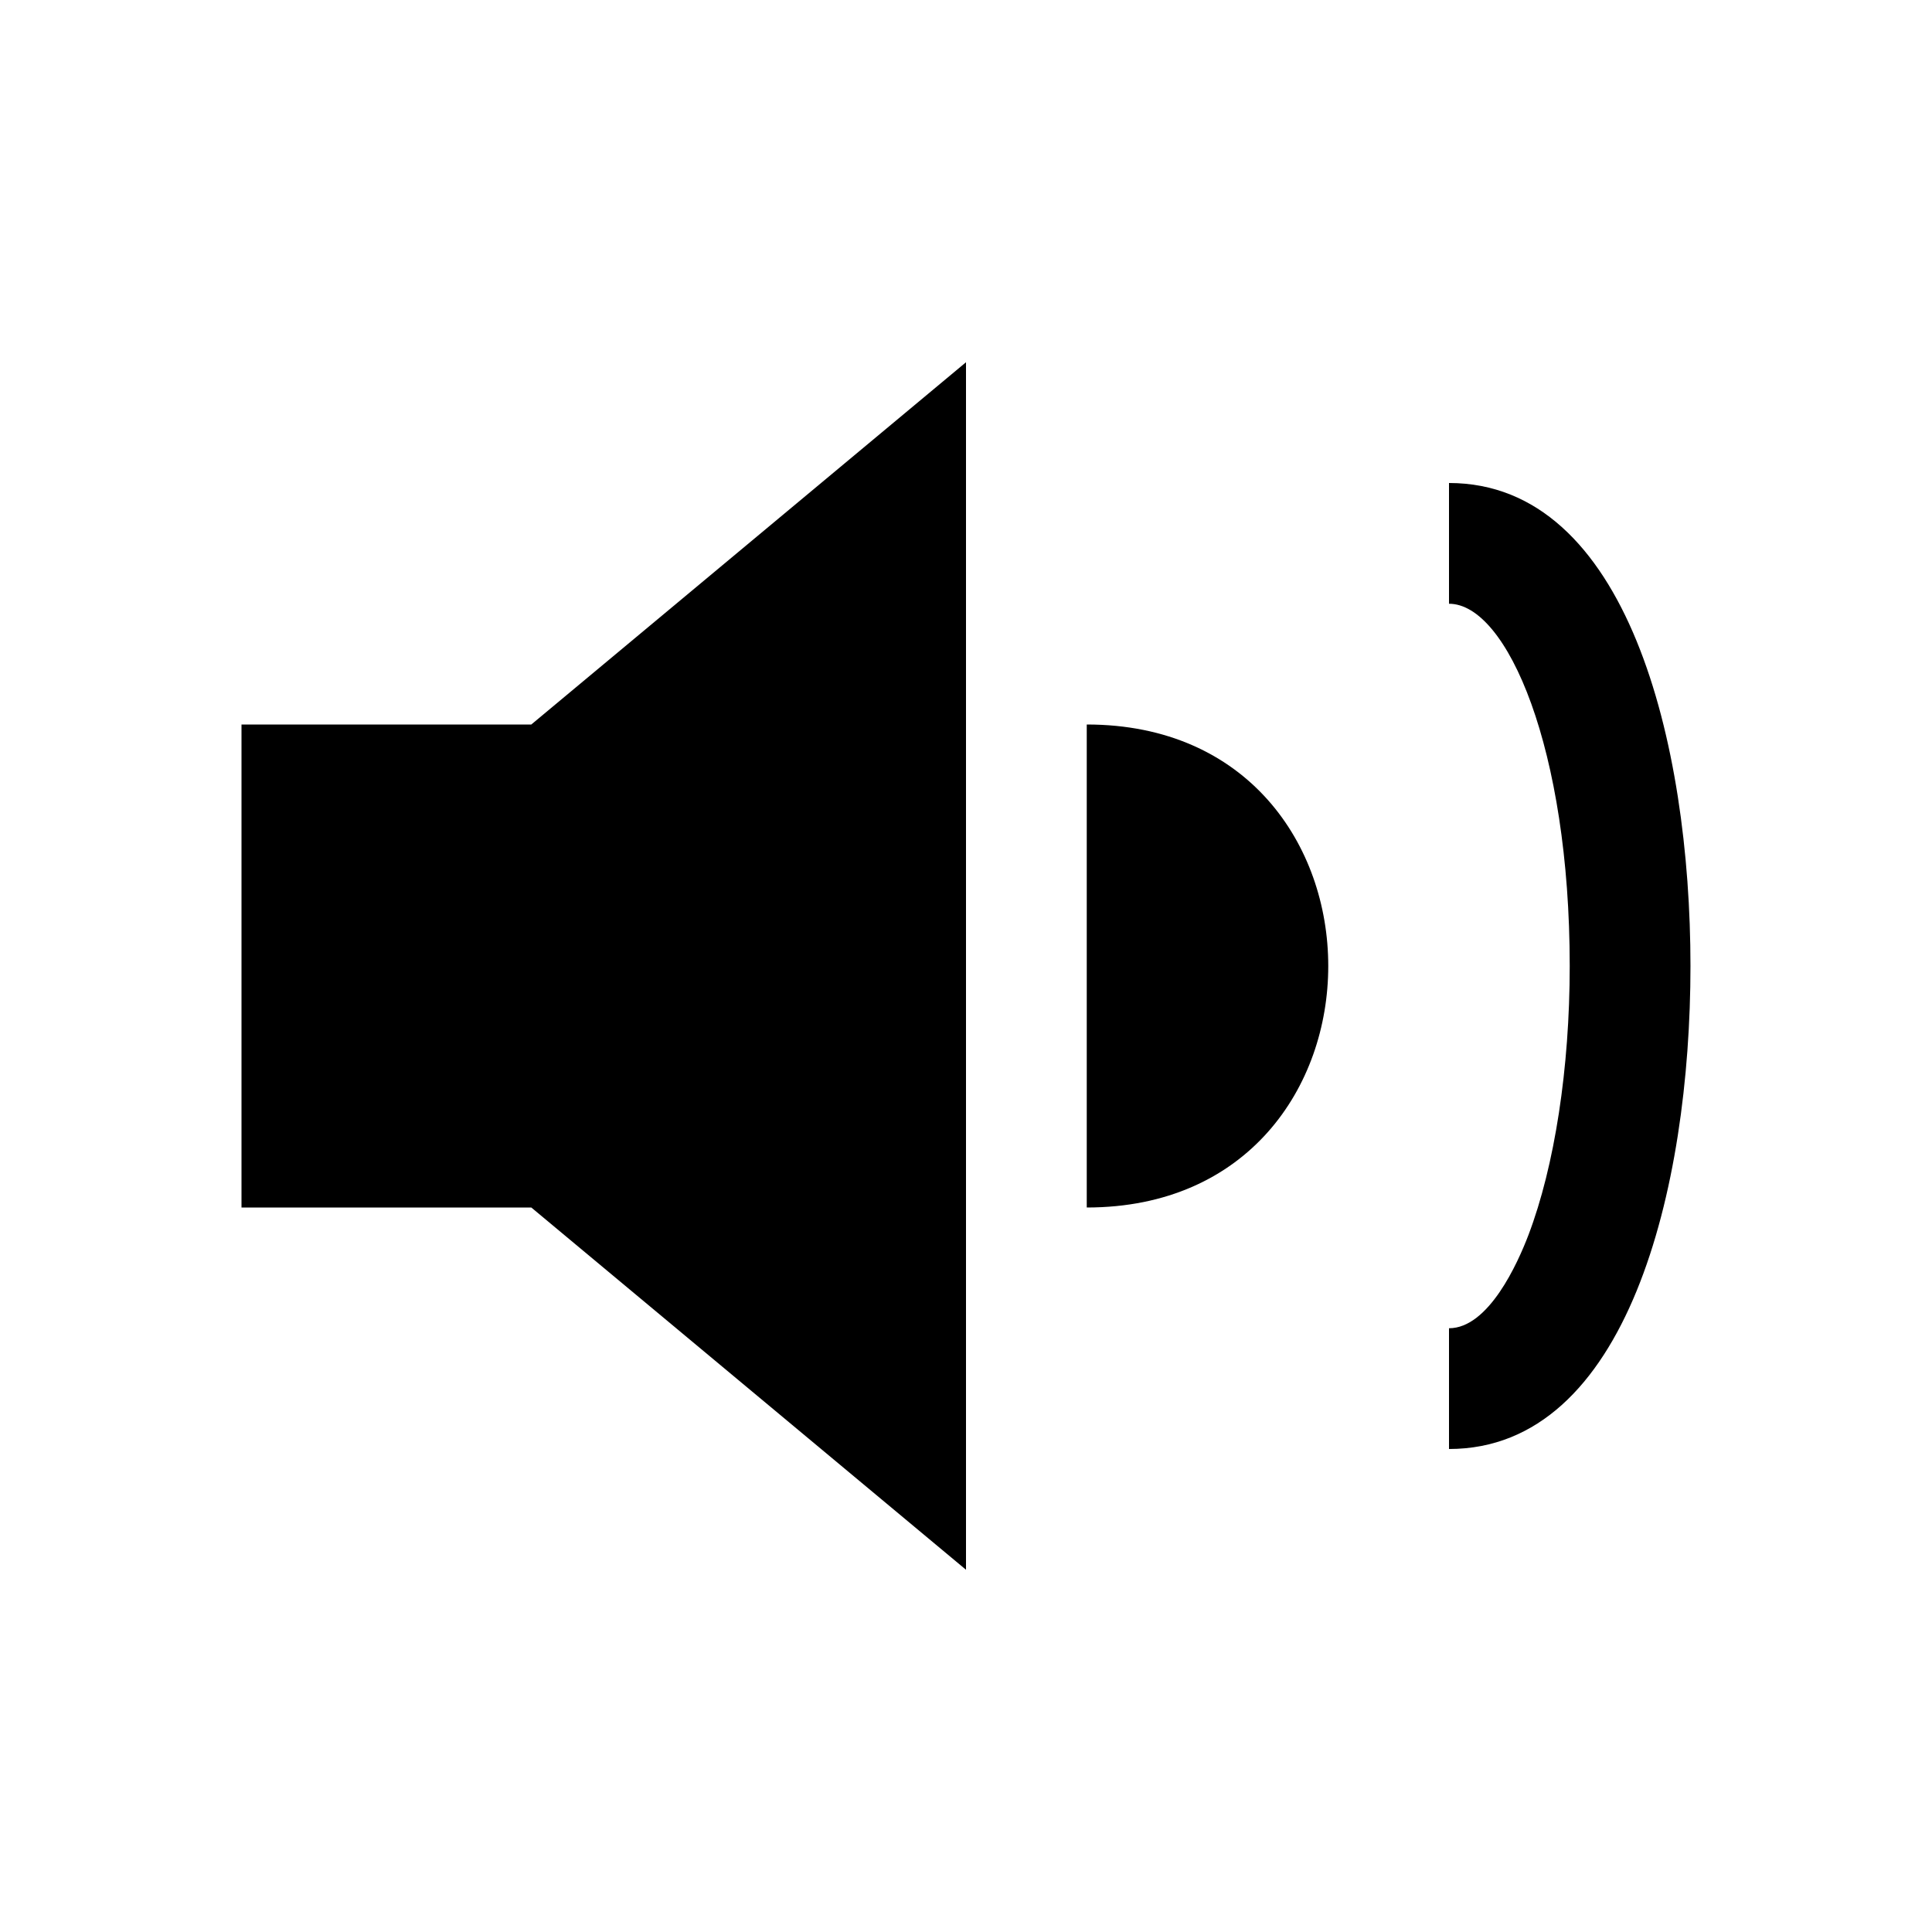 <?xml version="1.0" encoding="utf-8"?>
<!-- Generator: Adobe Illustrator 16.0.0, SVG Export Plug-In . SVG Version: 6.00 Build 0)  -->
<!DOCTYPE svg PUBLIC "-//W3C//DTD SVG 1.1//EN" "http://www.w3.org/Graphics/SVG/1.1/DTD/svg11.dtd">
<svg version="1.1" id="Layer_2" xmlns="http://www.w3.org/2000/svg" xmlns:xlink="http://www.w3.org/1999/xlink" x="0px" y="0px"
	 width="64px" height="64px" viewBox="0 0 64 64" enable-background="new 0 0 64 64" xml:space="preserve">
<path d="M48,48v-4c1.313,0,2.277-2.159,2.631-3.087c0.869-2.284,1.368-5.532,1.368-8.913c0-7.178-2.067-12-3.999-12v-4
	c5.904,0,7.999,8.619,7.999,16S53.904,48,48,48z"/>
<path d="M36,24c10.667,0,10.667,16,0,16V24z"/>
<polygon points="32,12 17.6,24 8,24 8,40 17.6,40 32,52 "/>
</svg>
